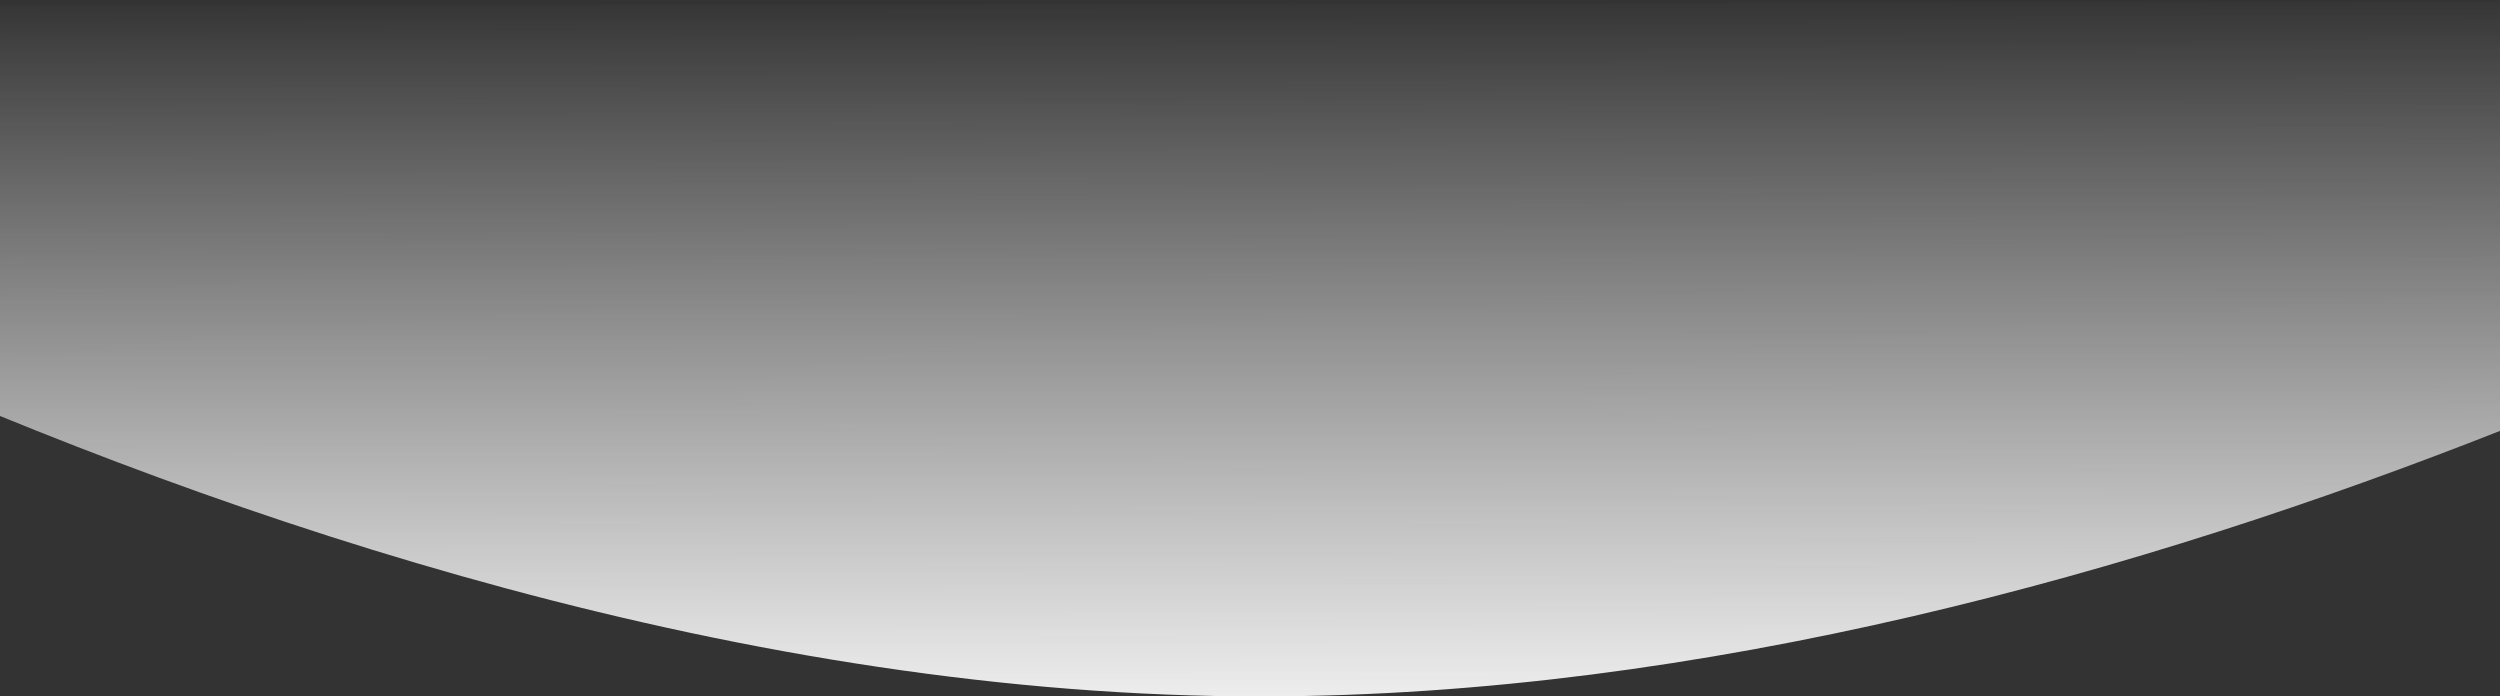 <svg width="1400" height="390" viewBox="0 0 1400 390" fill="none" xmlns="http://www.w3.org/2000/svg">
<rect x="0" y="0" width="1400" height="390" fill="#333333" stroke="none"/>
<path fill-rule="evenodd" clip-rule="evenodd" d="M707.003 389.999C130.887 390.706 -447 1.205 -447 2.852C-447 4.358 1493.45 0.729 1827.37 0.093C1842.22 0.065 1846.75 18.677 1834.06 26.407C1690.33 113.987 1199.29 389.394 707.003 389.999Z" fill="url(#paint0_linear_561_11)"/>
<defs>
<linearGradient id="paint0_linear_561_11" x1="1834.29" y1="388.686" x2="1833.83" y2="-1.244" gradientUnits="userSpaceOnUse">
<stop stop-color="#EDEDED"/>
<stop offset="1" stop-color="white" stop-opacity="0.01"/>
</linearGradient>
</defs>
</svg>
